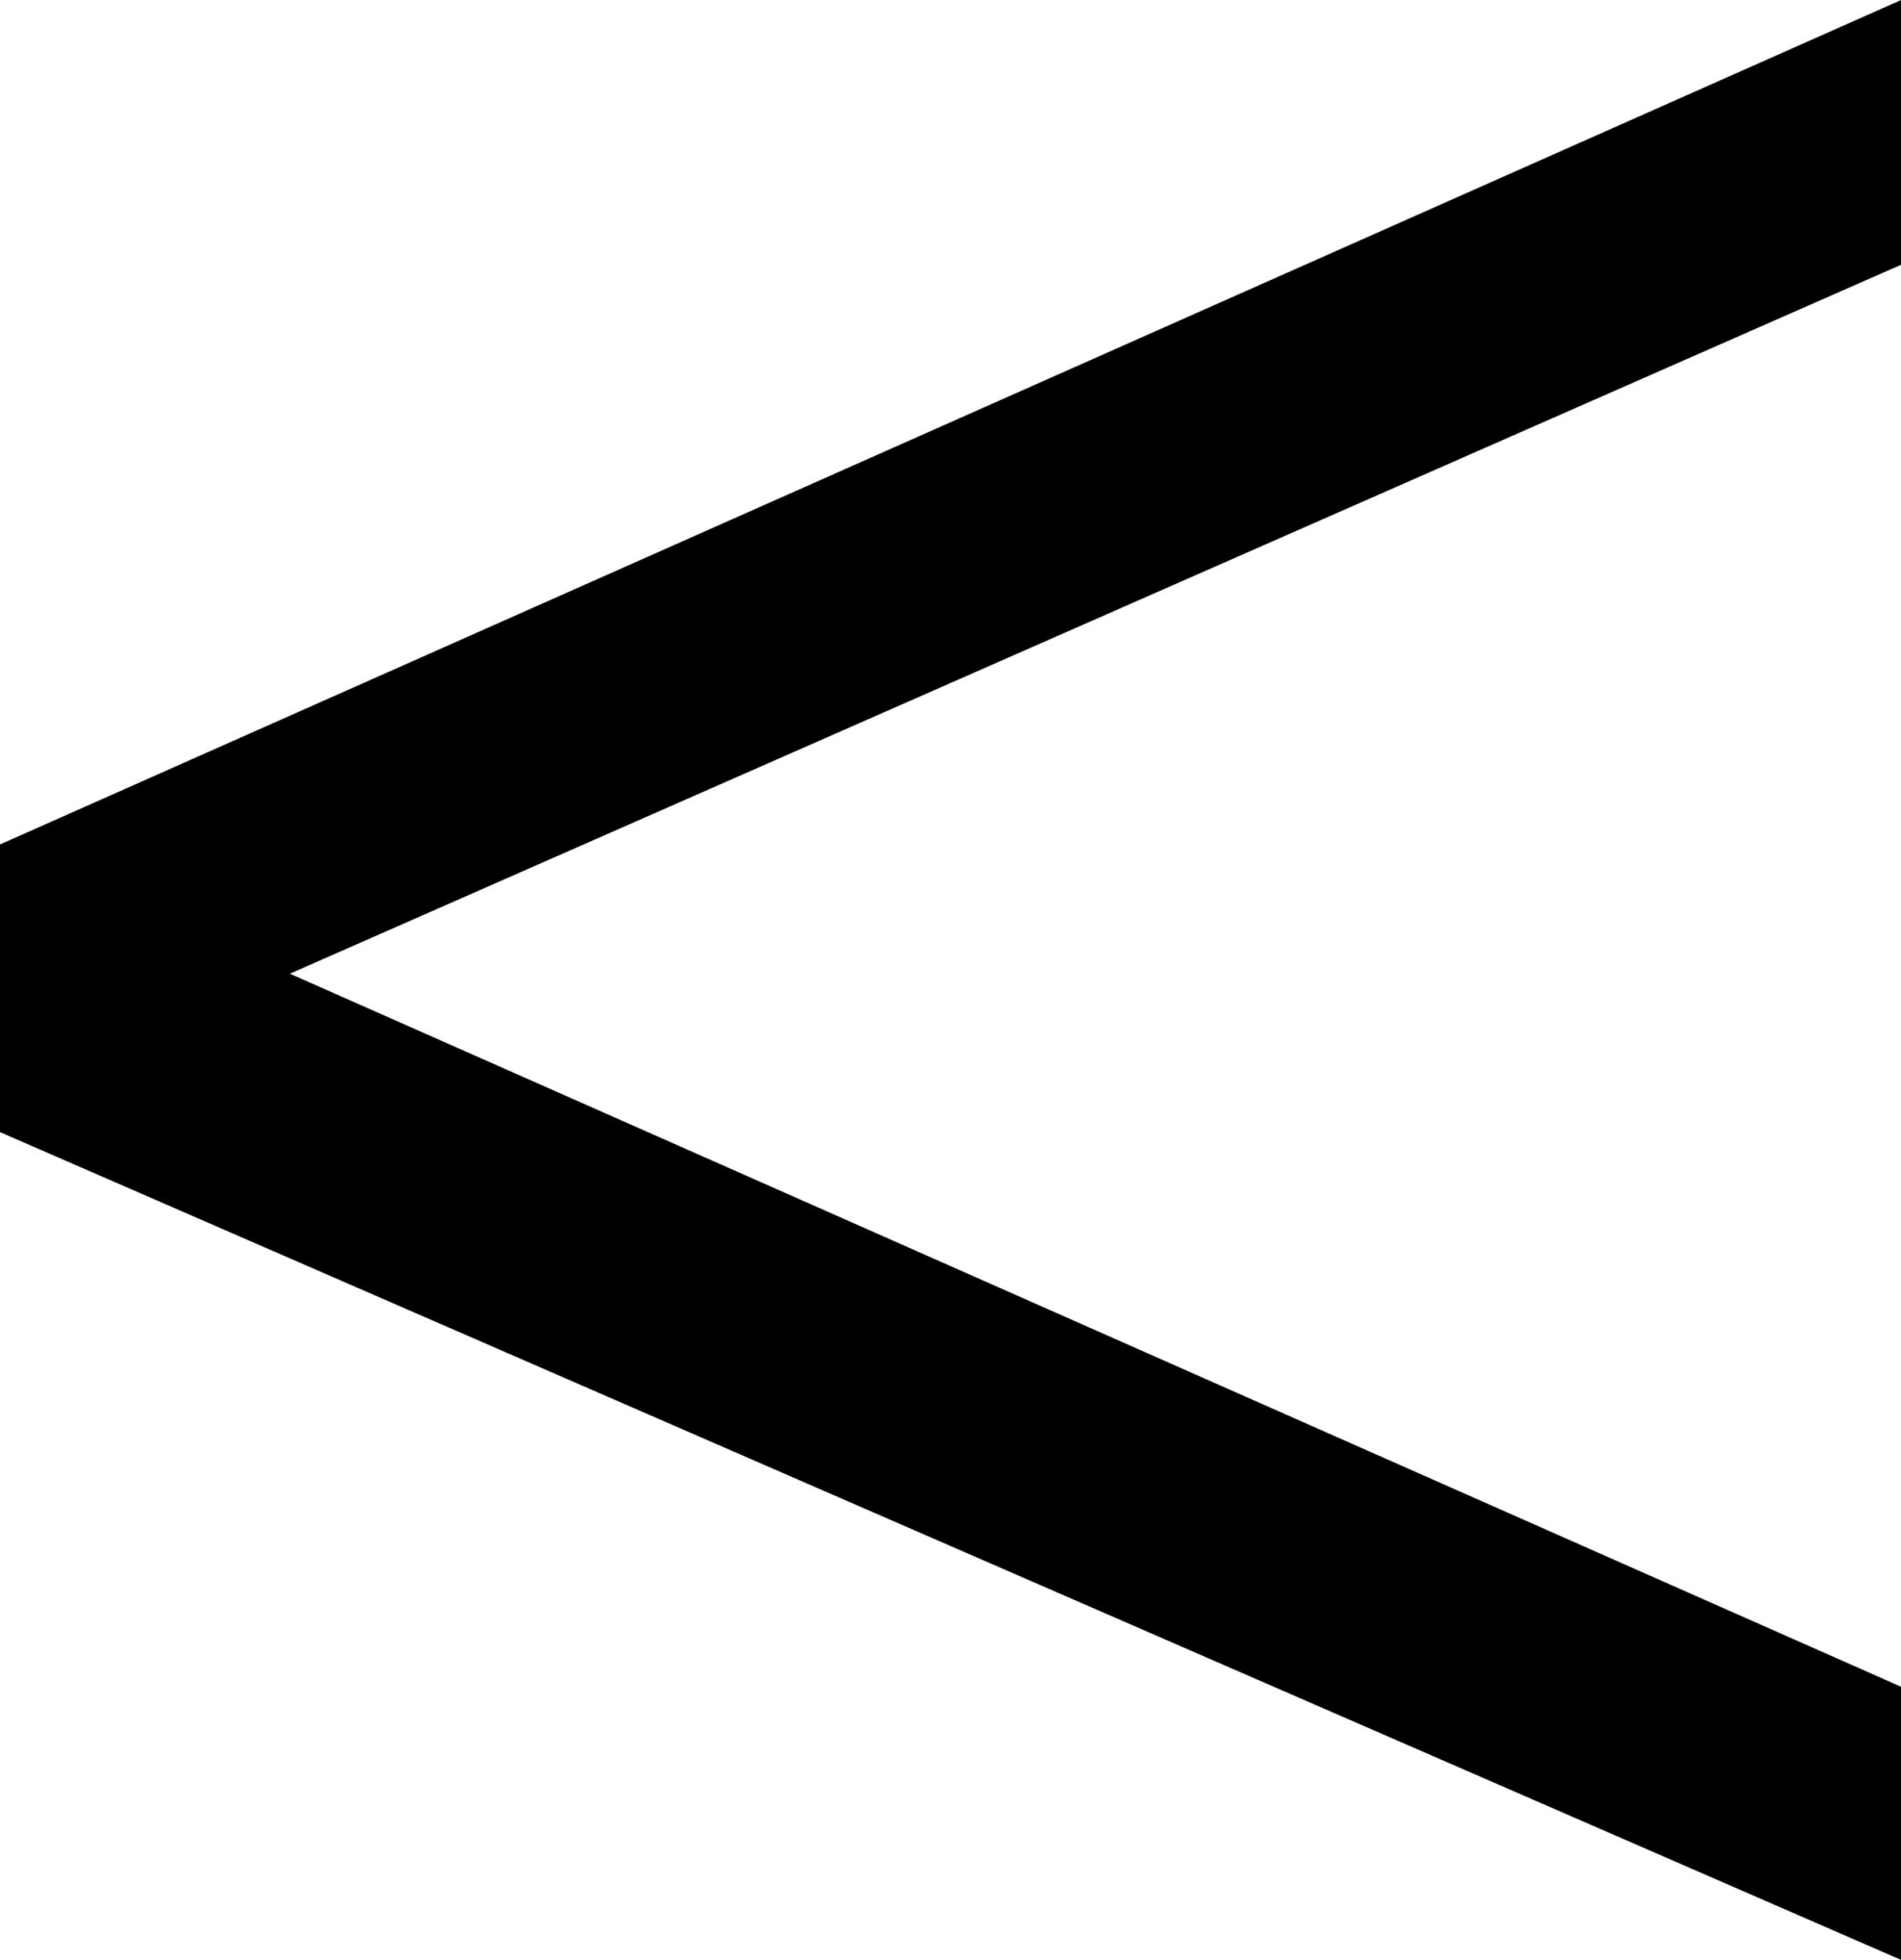 <svg width="13.359" height="13.77" viewBox="1.025 -30.088 13.359 13.77" xmlns="http://www.w3.org/2000/svg"><path d="M1.025 -24.155L14.385 -30.088L14.385 -28.228L3.062 -23.247L14.385 -18.237L14.385 -16.318L1.025 -22.134ZM1.025 -24.155"></path></svg>